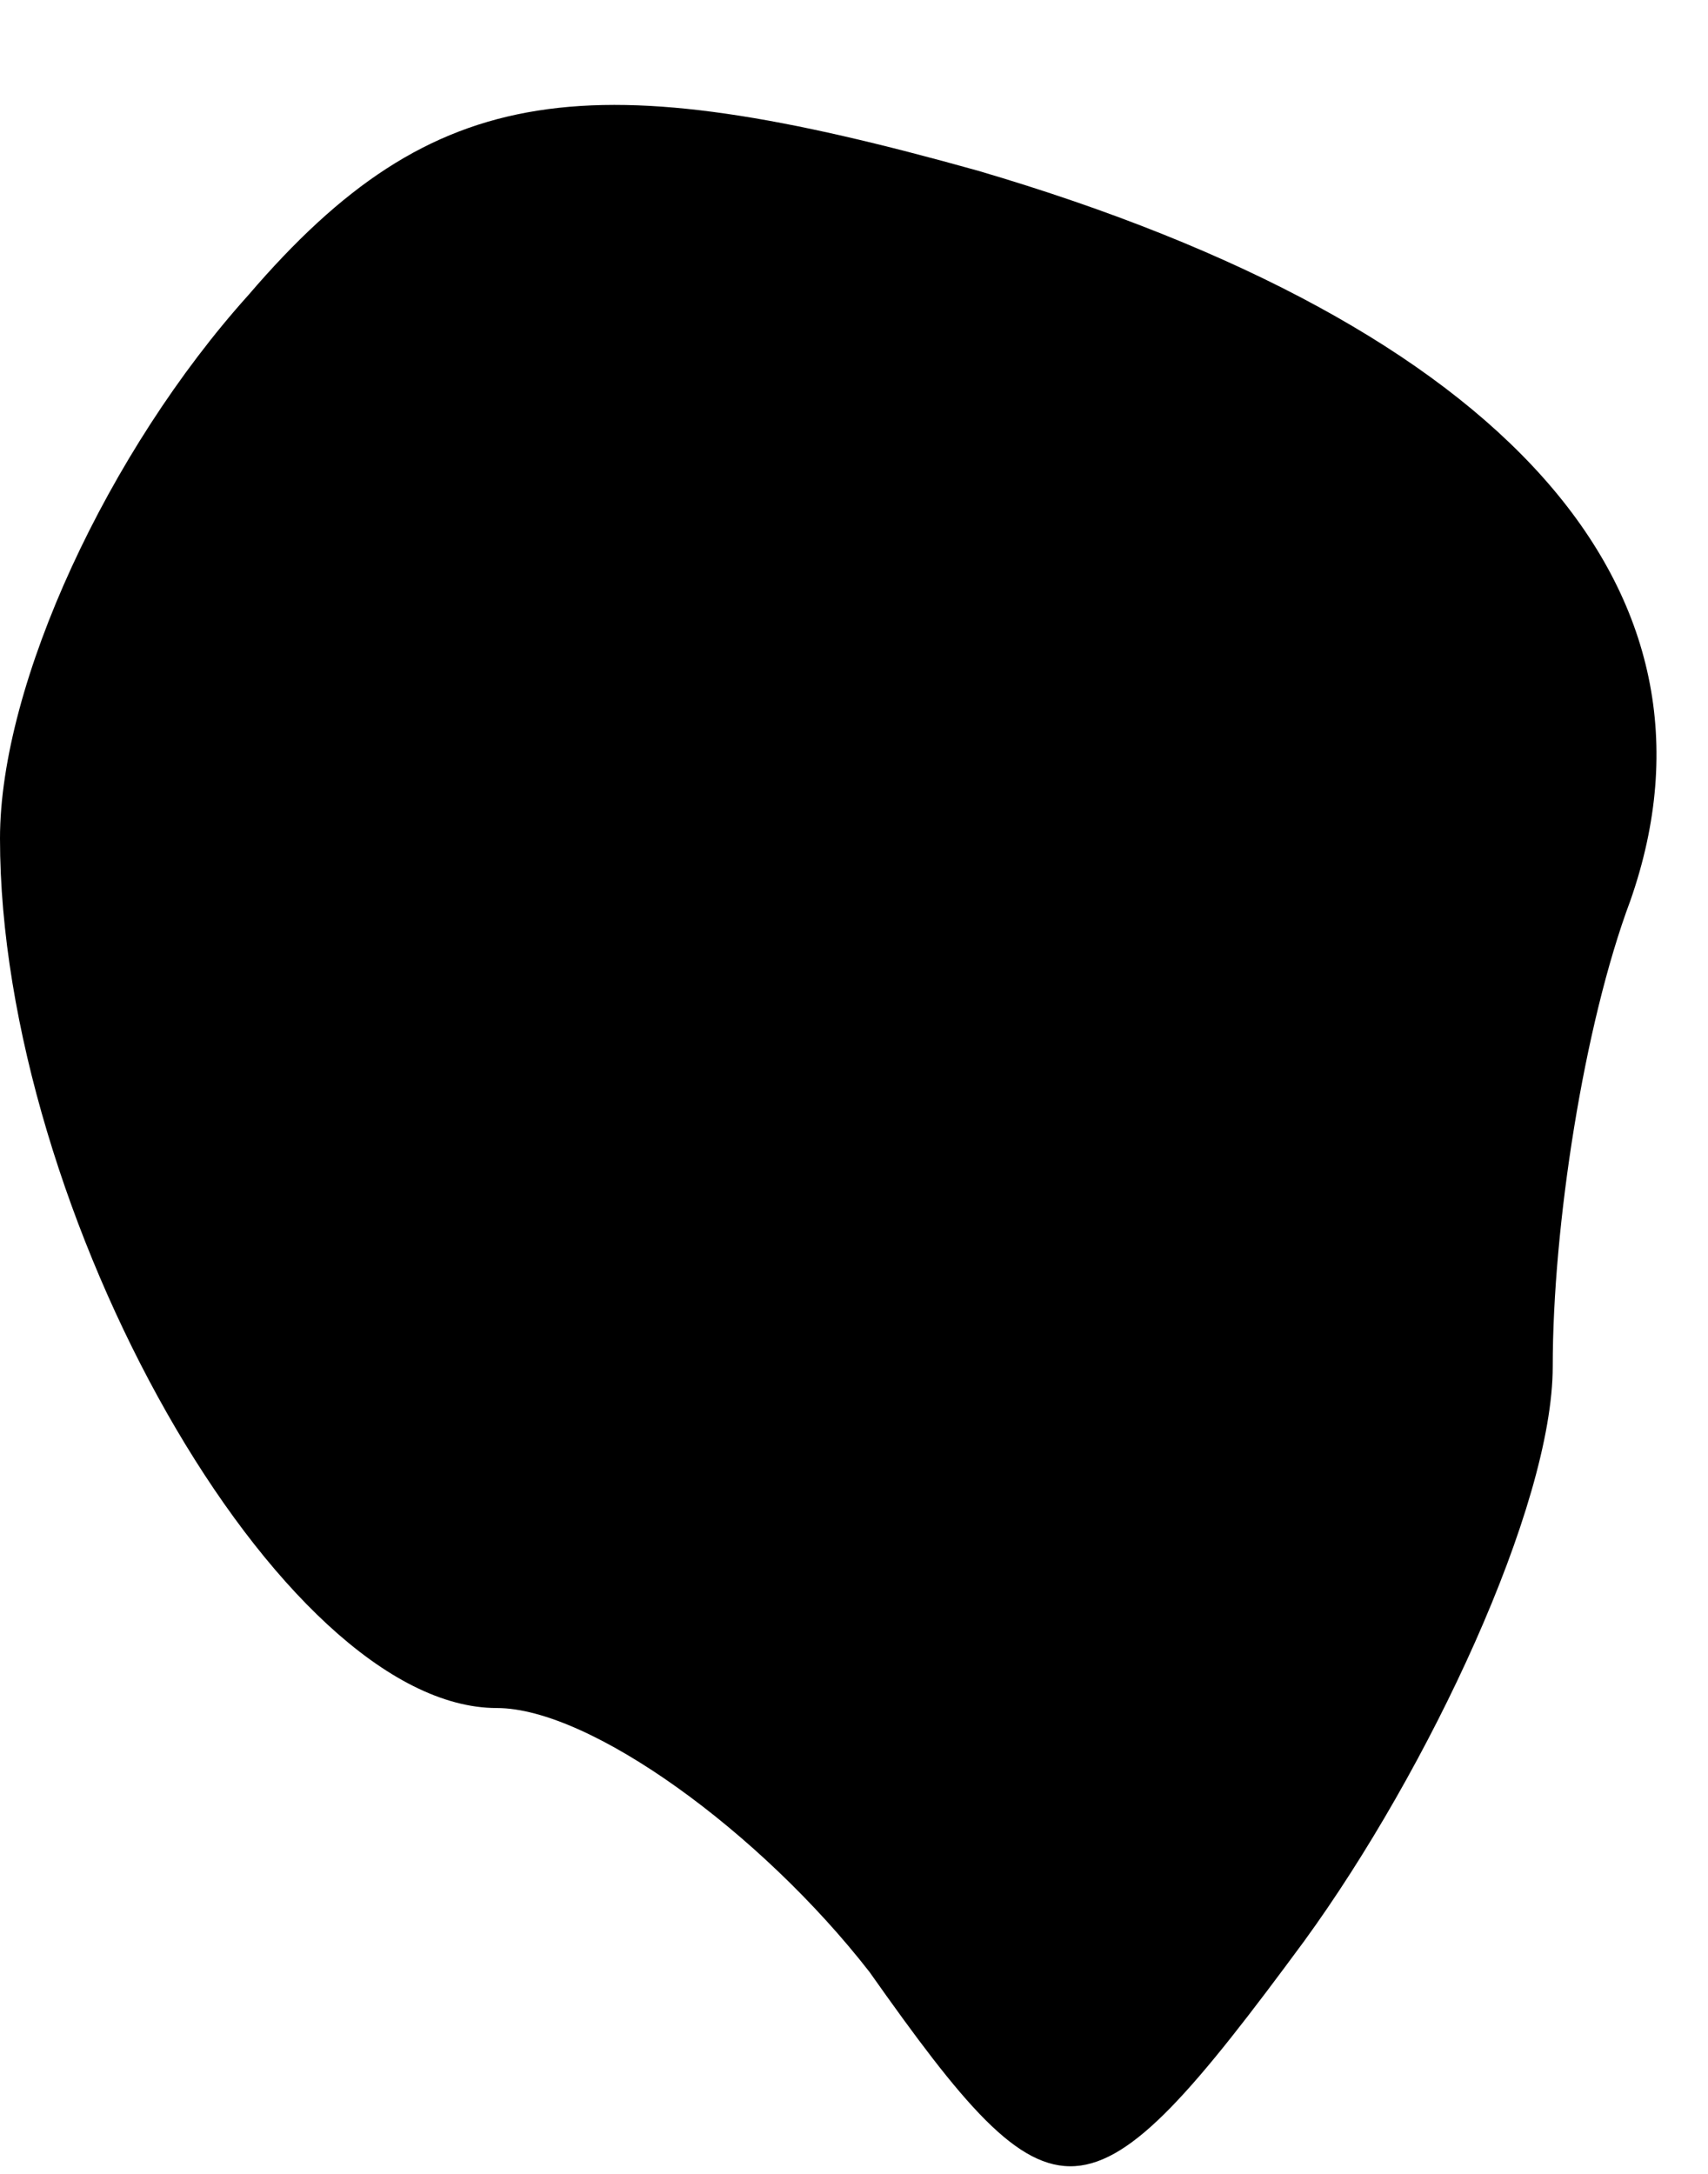 <?xml version="1.0" standalone="no"?>
<!DOCTYPE svg PUBLIC "-//W3C//DTD SVG 20010904//EN"
 "http://www.w3.org/TR/2001/REC-SVG-20010904/DTD/svg10.dtd">
<svg version="1.0" xmlns="http://www.w3.org/2000/svg"
 width="11pt" height="14pt" viewBox="0 0 11 14"
 preserveAspectRatio="xMidYMid meet">
<g transform="translate(0,14) scale(0.1,-0.1)"
fill="#000000" stroke="none">
<path fill="#000000" stroke="none" d="M16 121 c-9 -10 -16 -25 -16 -35 0 -24
18 -56 32 -56 6 0 17 -8 24 -17 12 -17 14 -17 28 2 8 11 16 28 16 37 0 9 2 22
5 30 7 20 -8 37 -42 47 -25 7 -35 6 -47 -8z"/>
</g>
</svg>
